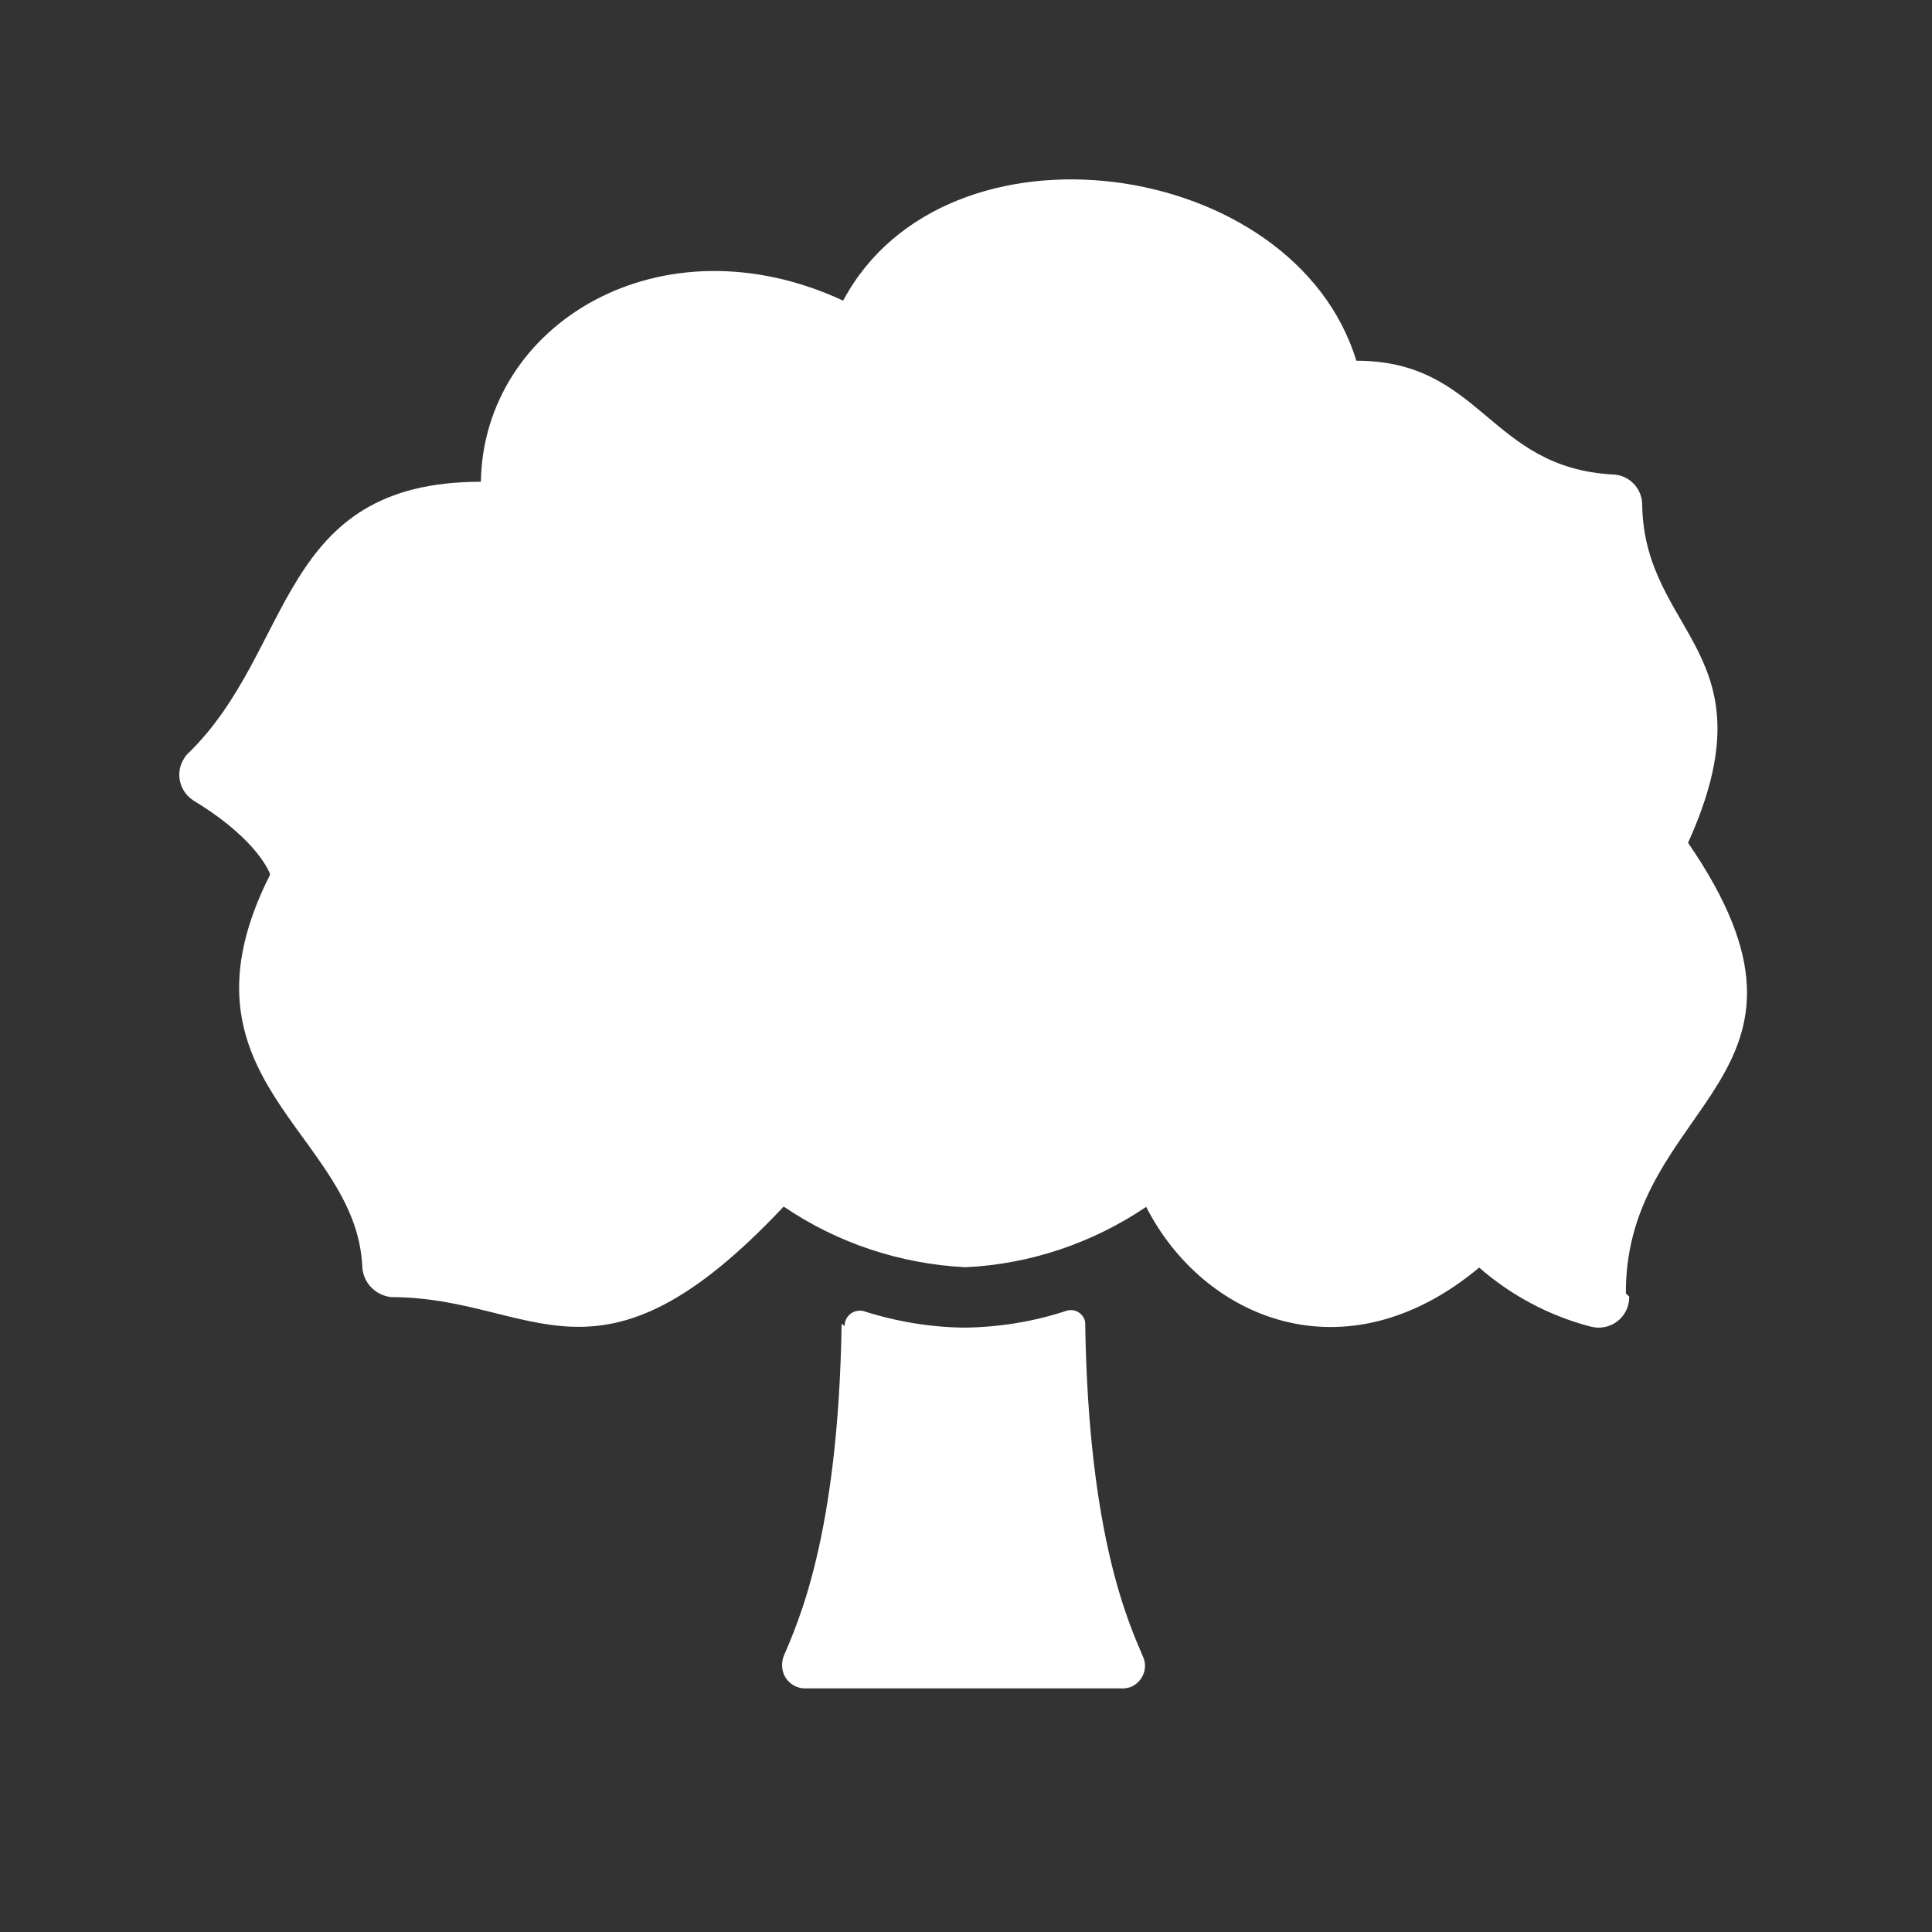 <svg xmlns="http://www.w3.org/2000/svg" viewBox="0 0 64 64"><rect x="0" y="0" width="64" height="64" fill="#333333" stroke="none"/><path fill="#FFF" fill-rule="evenodd" d="M53.97 42.95v0c.01.56-.43 1.02-1 1.03 -.11 0-.21-.02-.3-.04v0c-1.36-.36-2.62-1.03-3.67-1.95 -4.46 3.72-9.16 1.67-11.03-2.01v-.001c-1.78 1.2-3.85 1.9-5.99 2v0c-2.16-.11-4.24-.8-6.02-2.01 -6.21 6.61-8.24 3-13 3v0c-.54-.06-.95-.5-.96-1.04 -.22-4.41-6.49-6.17-3.05-12.96 0 0-.35-1.12-2.54-2.45v0c-.47-.3-.61-.92-.32-1.38 .04-.07.09-.14.15-.19 3.54-3.45 2.93-8.99 9.69-8.99 .08-5.24 5.97-8.8 12-6 3.4-6.37 14.94-4.76 17 1.99 4.17 0 4.38 3.55 8.51 3.77h-.001c.53.02.96.46.96 1 .07 4.33 4.37 4.89 1.52 11.2 5.39 7.84-2.09 8.53-2.06 14.93Zm-25.99.98h0c-.01-.28.22-.51.49-.51 .04-.01.09 0 .13.01v0c1.09.35 2.23.54 3.38.55v0c1.14-.02 2.27-.2 3.35-.56v0c.26-.08.54.07.61.34 .01.04.01.09.01.13 .11 7.08 1.47 9.94 1.93 11.03v0c.15.38-.05.82-.44.97 -.1.03-.21.05-.32.04H26.71v0c-.42.02-.78-.3-.8-.72 -.01-.11.01-.22.04-.32 .46-1.1 1.82-3.96 1.93-11.04Z"/></svg>